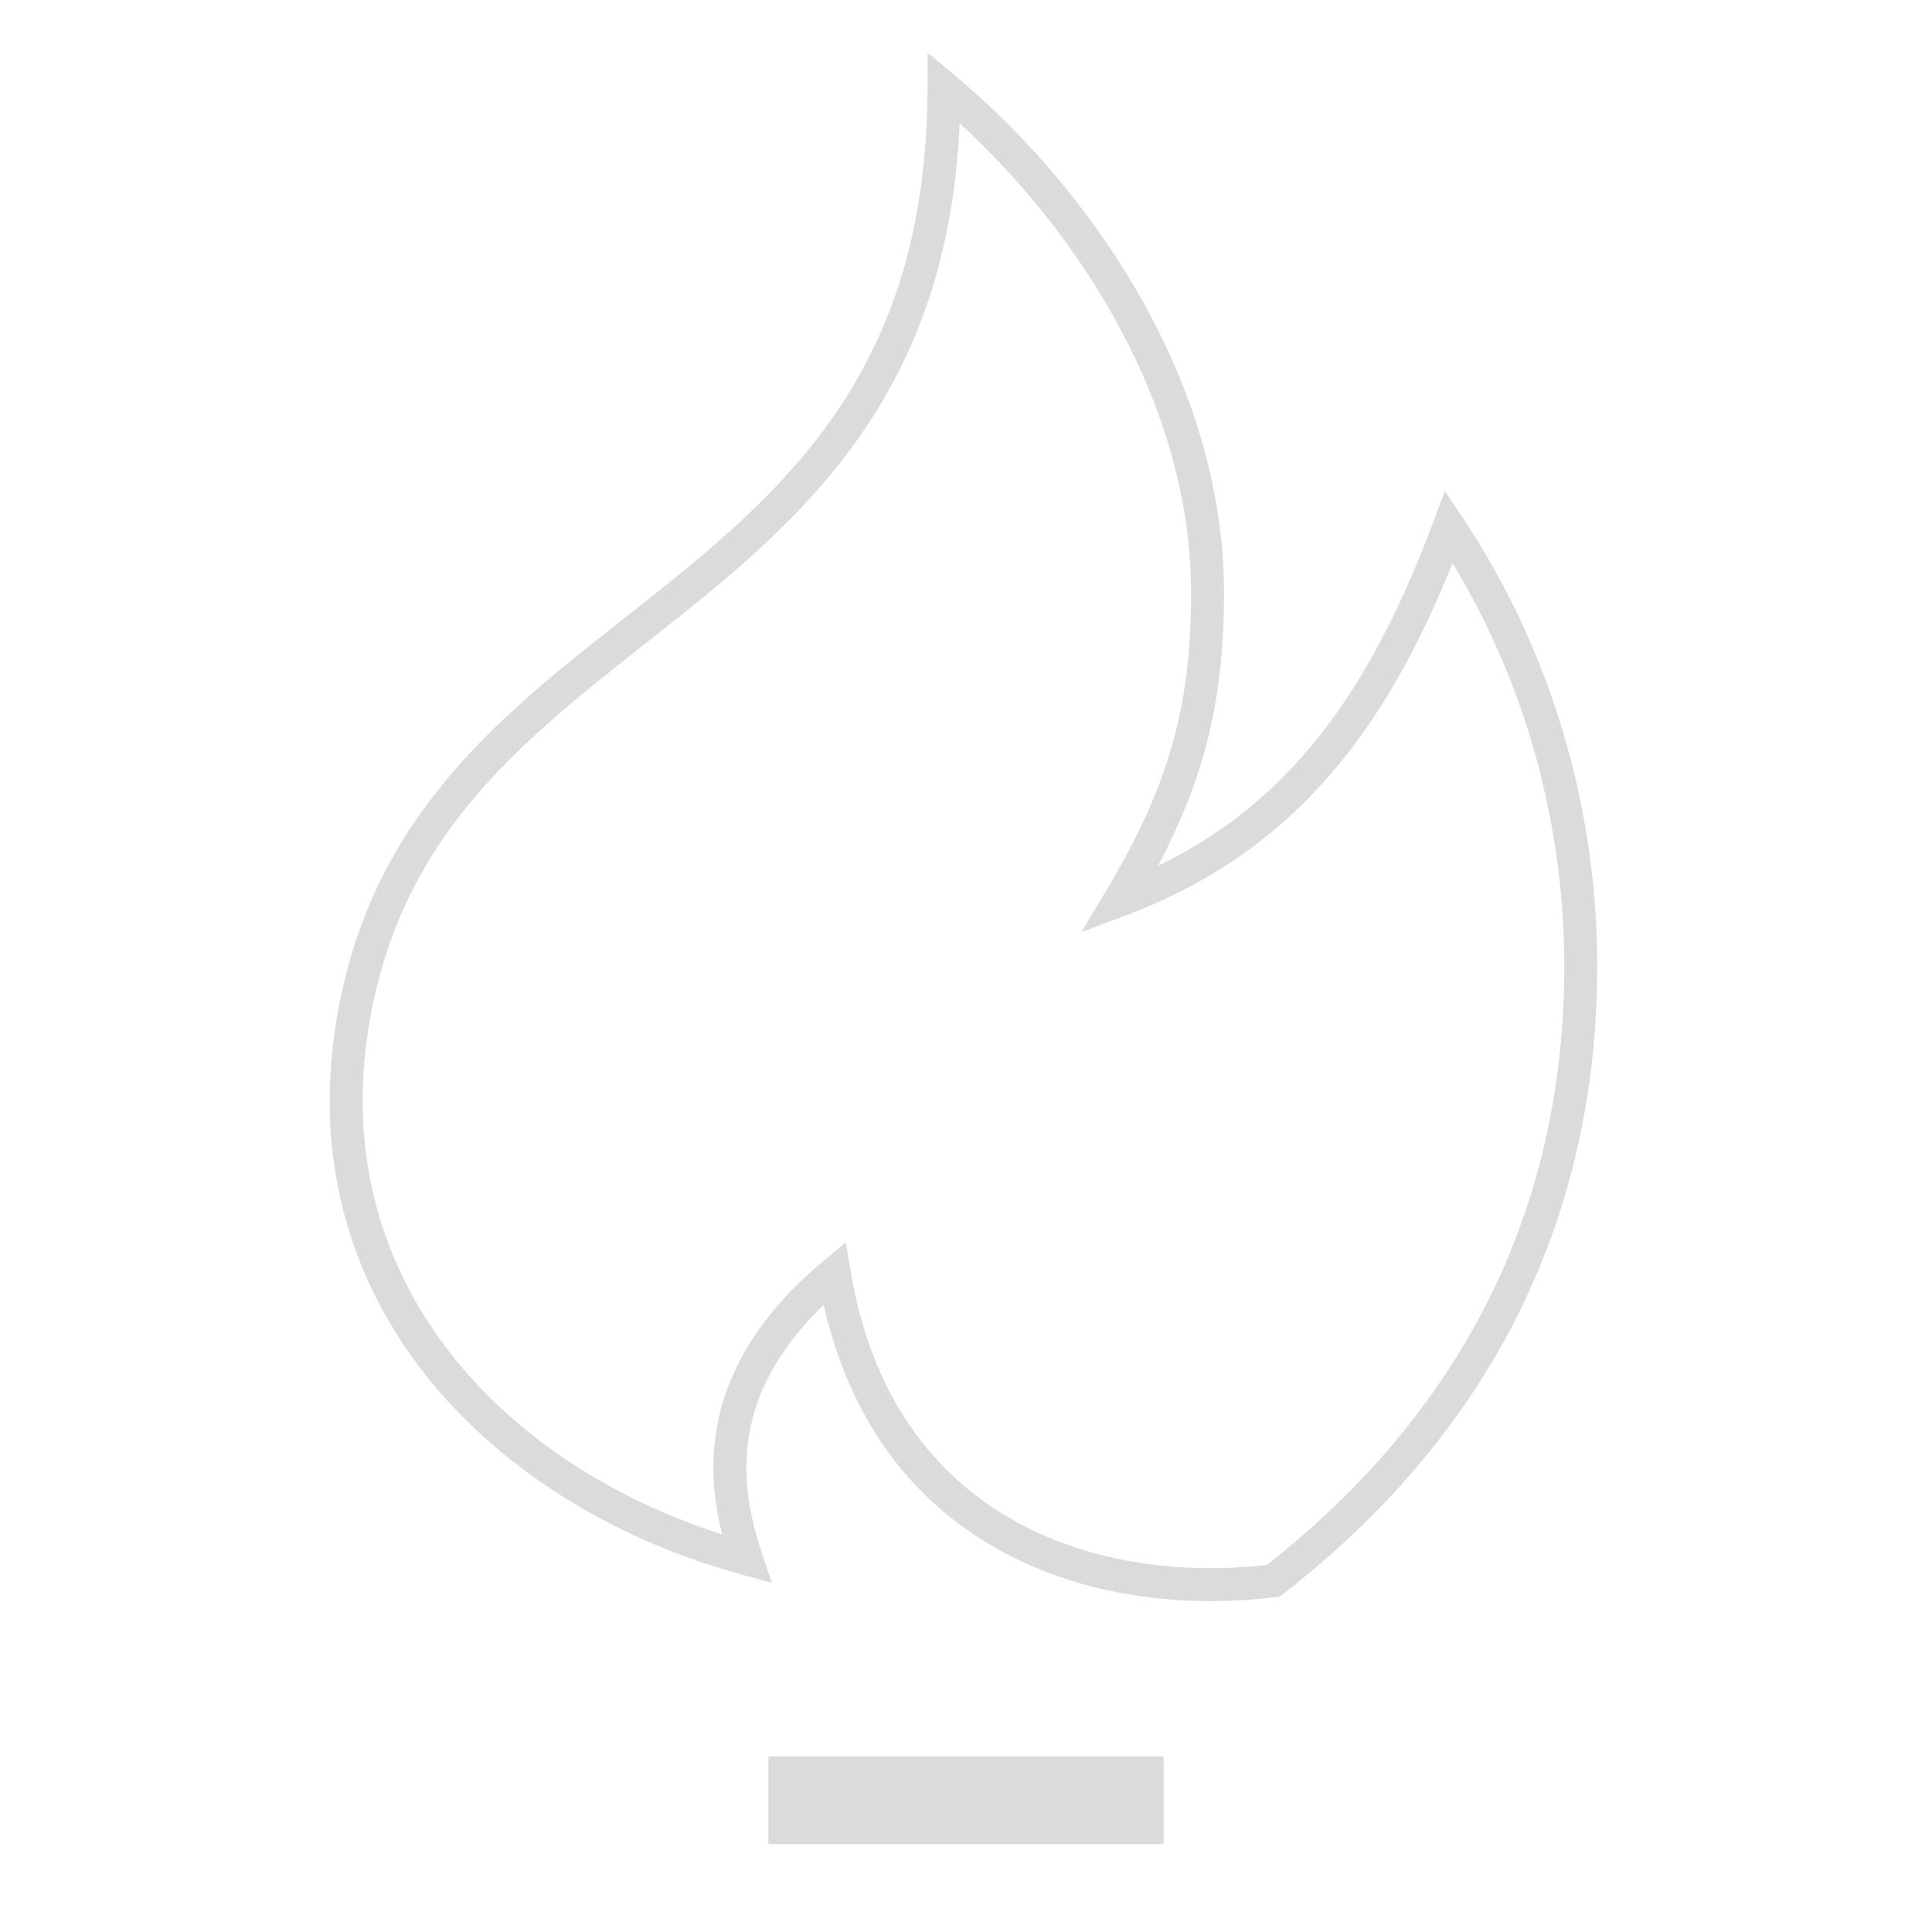 <svg width="88" height="88" viewBox="0 0 88 88" fill="none" xmlns="http://www.w3.org/2000/svg">
<path fill-rule="evenodd" clip-rule="evenodd" d="M43.48 3.424L42.255 2.402L42.25 3.998C42.233 10.156 40.756 14.594 38.533 18.111C36.3 21.643 33.288 24.289 30.112 26.831C29.559 27.274 29.001 27.713 28.441 28.154C22.617 32.737 16.651 37.432 15.259 46.891C13.386 59.592 22.582 68.663 33.802 71.724L35.153 72.092L34.711 70.763C34.226 69.306 33.77 67.445 34.115 65.373C34.416 63.569 35.338 61.535 37.518 59.437C38.754 64.901 41.713 68.449 45.381 70.528C49.306 72.752 53.978 73.259 58.094 72.744L58.298 72.719L58.461 72.592C67.63 65.46 72.751 55.859 72.751 44C72.751 36.901 70.711 29.713 66.625 23.584L65.813 22.366L65.299 23.737C62.603 30.924 59.145 36.343 52.744 39.441C54.965 35.232 55.751 31.678 55.751 27C55.751 17.25 49.578 8.505 43.48 3.424ZM39.801 18.912C41.982 15.463 43.461 11.224 43.712 5.618C49.184 10.627 54.251 18.474 54.251 27C54.251 32.1 53.29 35.727 50.358 40.614L49.252 42.457L51.264 41.702C59.074 38.774 63.176 33.071 66.163 25.653C69.554 31.244 71.251 37.657 71.251 44C71.251 55.292 66.431 64.426 57.704 71.28C53.872 71.724 49.633 71.213 46.121 69.222C42.575 67.213 39.705 63.662 38.741 57.877L38.526 56.586L37.521 57.424C34.401 60.024 33.044 62.677 32.636 65.127C32.338 66.911 32.553 68.539 32.891 69.889C22.752 66.635 15.09 58.32 16.743 47.109L16.743 47.109C18.045 38.266 23.541 33.931 29.395 29.314L29.395 29.314C29.944 28.88 30.497 28.444 31.05 28.002C34.247 25.443 37.427 22.668 39.801 18.912ZM53 80H35V84H53V80Z" fill="#DBDBDB"/>
</svg>
